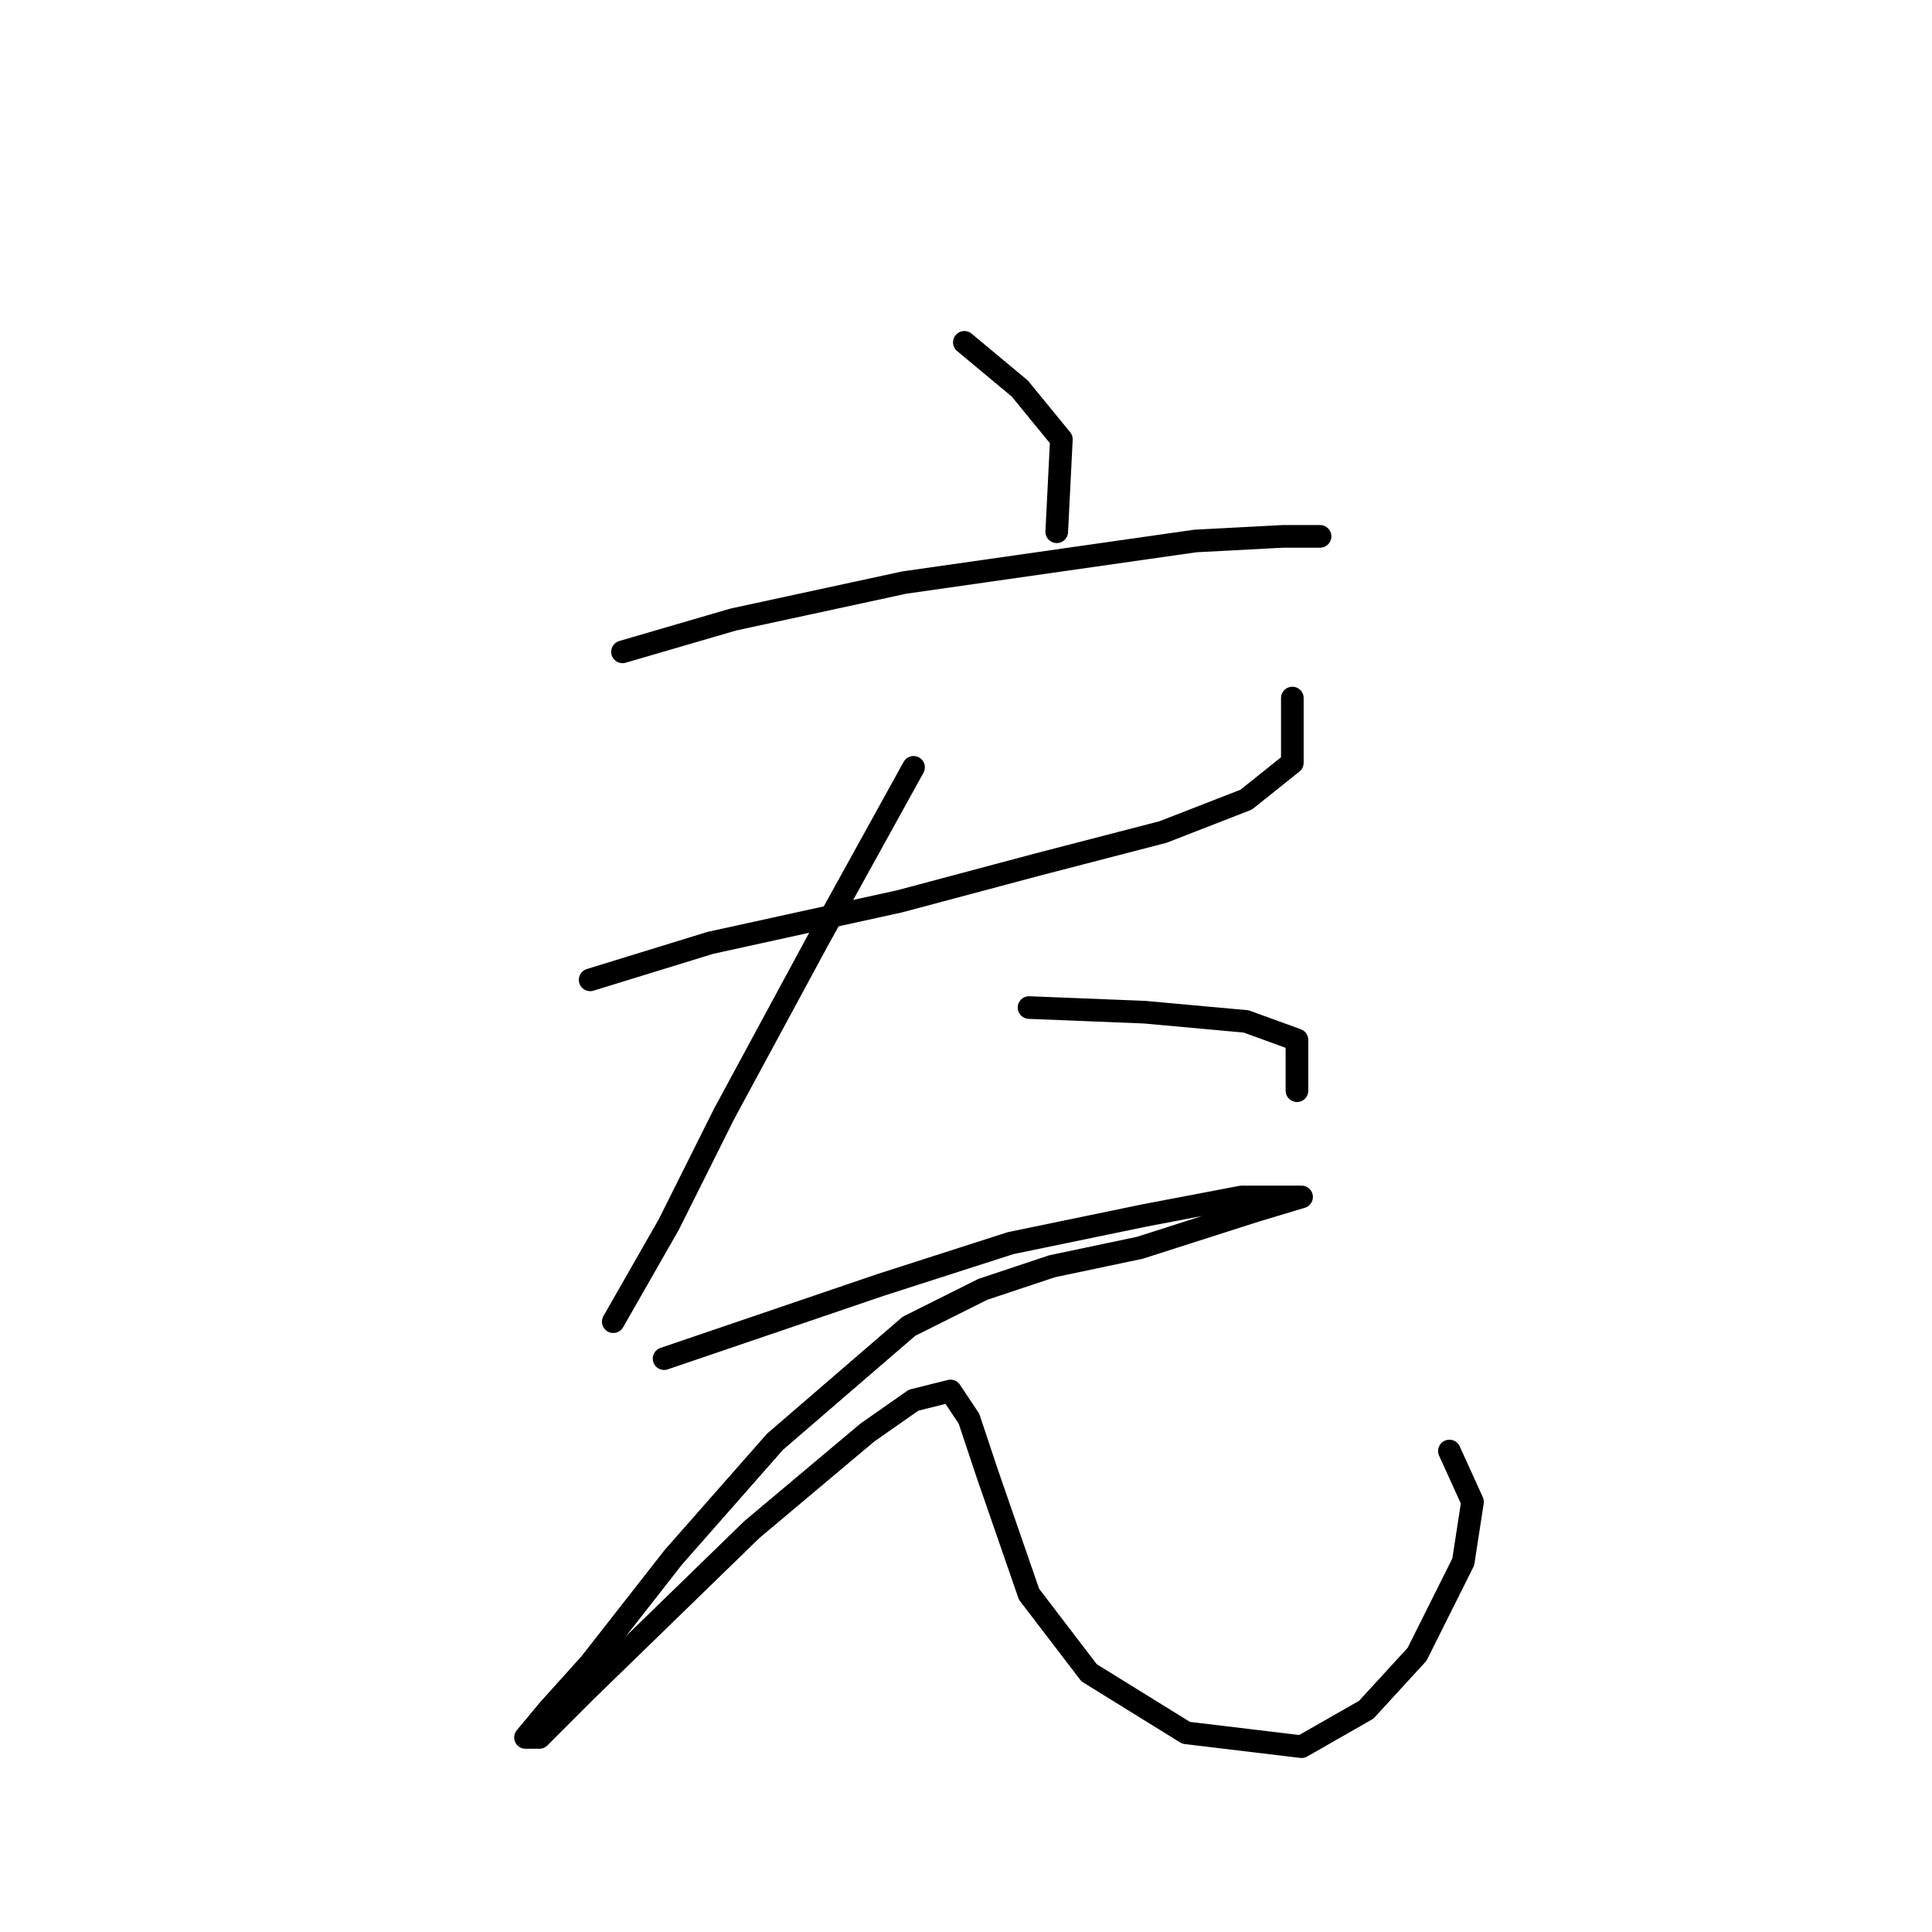 <?xml version="1.0" standalone="no"?>
    <svg width="256" height="256" xmlns="http://www.w3.org/2000/svg" version="1.1">
    <polyline stroke="black" stroke-width="3" stroke-linecap="round" fill="transparent" stroke-linejoin="round" points="127.782 45.362 135.128 51.483 140.637 58.216 140.024 70.459 140.024 70.459 " />
        <polyline stroke="black" stroke-width="3" stroke-linecap="round" fill="transparent" stroke-linejoin="round" points="82.486 86.374 97.177 82.089 119.825 77.192 141.249 74.131 158.388 71.683 170.018 71.071 174.915 71.071 174.915 71.071 " />
        <polyline stroke="black" stroke-width="3" stroke-linecap="round" fill="transparent" stroke-linejoin="round" points="78.201 129.834 94.116 124.937 119.213 119.428 137.576 114.531 154.103 110.246 165.121 105.961 171.242 101.064 171.242 92.495 171.242 92.495 " />
        <polyline stroke="black" stroke-width="3" stroke-linecap="round" fill="transparent" stroke-linejoin="round" points="121.049 101.677 108.195 124.937 95.952 147.585 88.607 162.276 83.71 170.845 81.262 175.13 81.262 175.13 " />
        <polyline stroke="black" stroke-width="3" stroke-linecap="round" fill="transparent" stroke-linejoin="round" points="136.352 133.506 151.655 134.119 165.121 135.343 171.854 137.791 171.854 144.524 171.854 144.524 " />
        <polyline stroke="black" stroke-width="3" stroke-linecap="round" fill="transparent" stroke-linejoin="round" points="87.995 180.027 116.764 170.233 133.903 164.724 151.655 161.052 164.509 158.603 170.63 158.603 172.466 158.603 166.345 160.439 151.042 165.336 139.412 167.785 130.231 170.845 120.437 175.742 102.686 191.045 89.219 206.348 78.201 220.427 72.692 226.548 69.631 230.22 71.468 230.22 77.589 224.099 99.625 202.675 114.928 189.821 121.049 185.536 125.946 184.312 128.394 187.985 130.843 195.33 136.352 211.245 144.309 221.651 157.164 229.608 172.466 231.445 181.036 226.548 187.769 219.202 193.89 206.96 195.115 199.003 192.054 192.269 192.054 192.269 " />
        </svg>